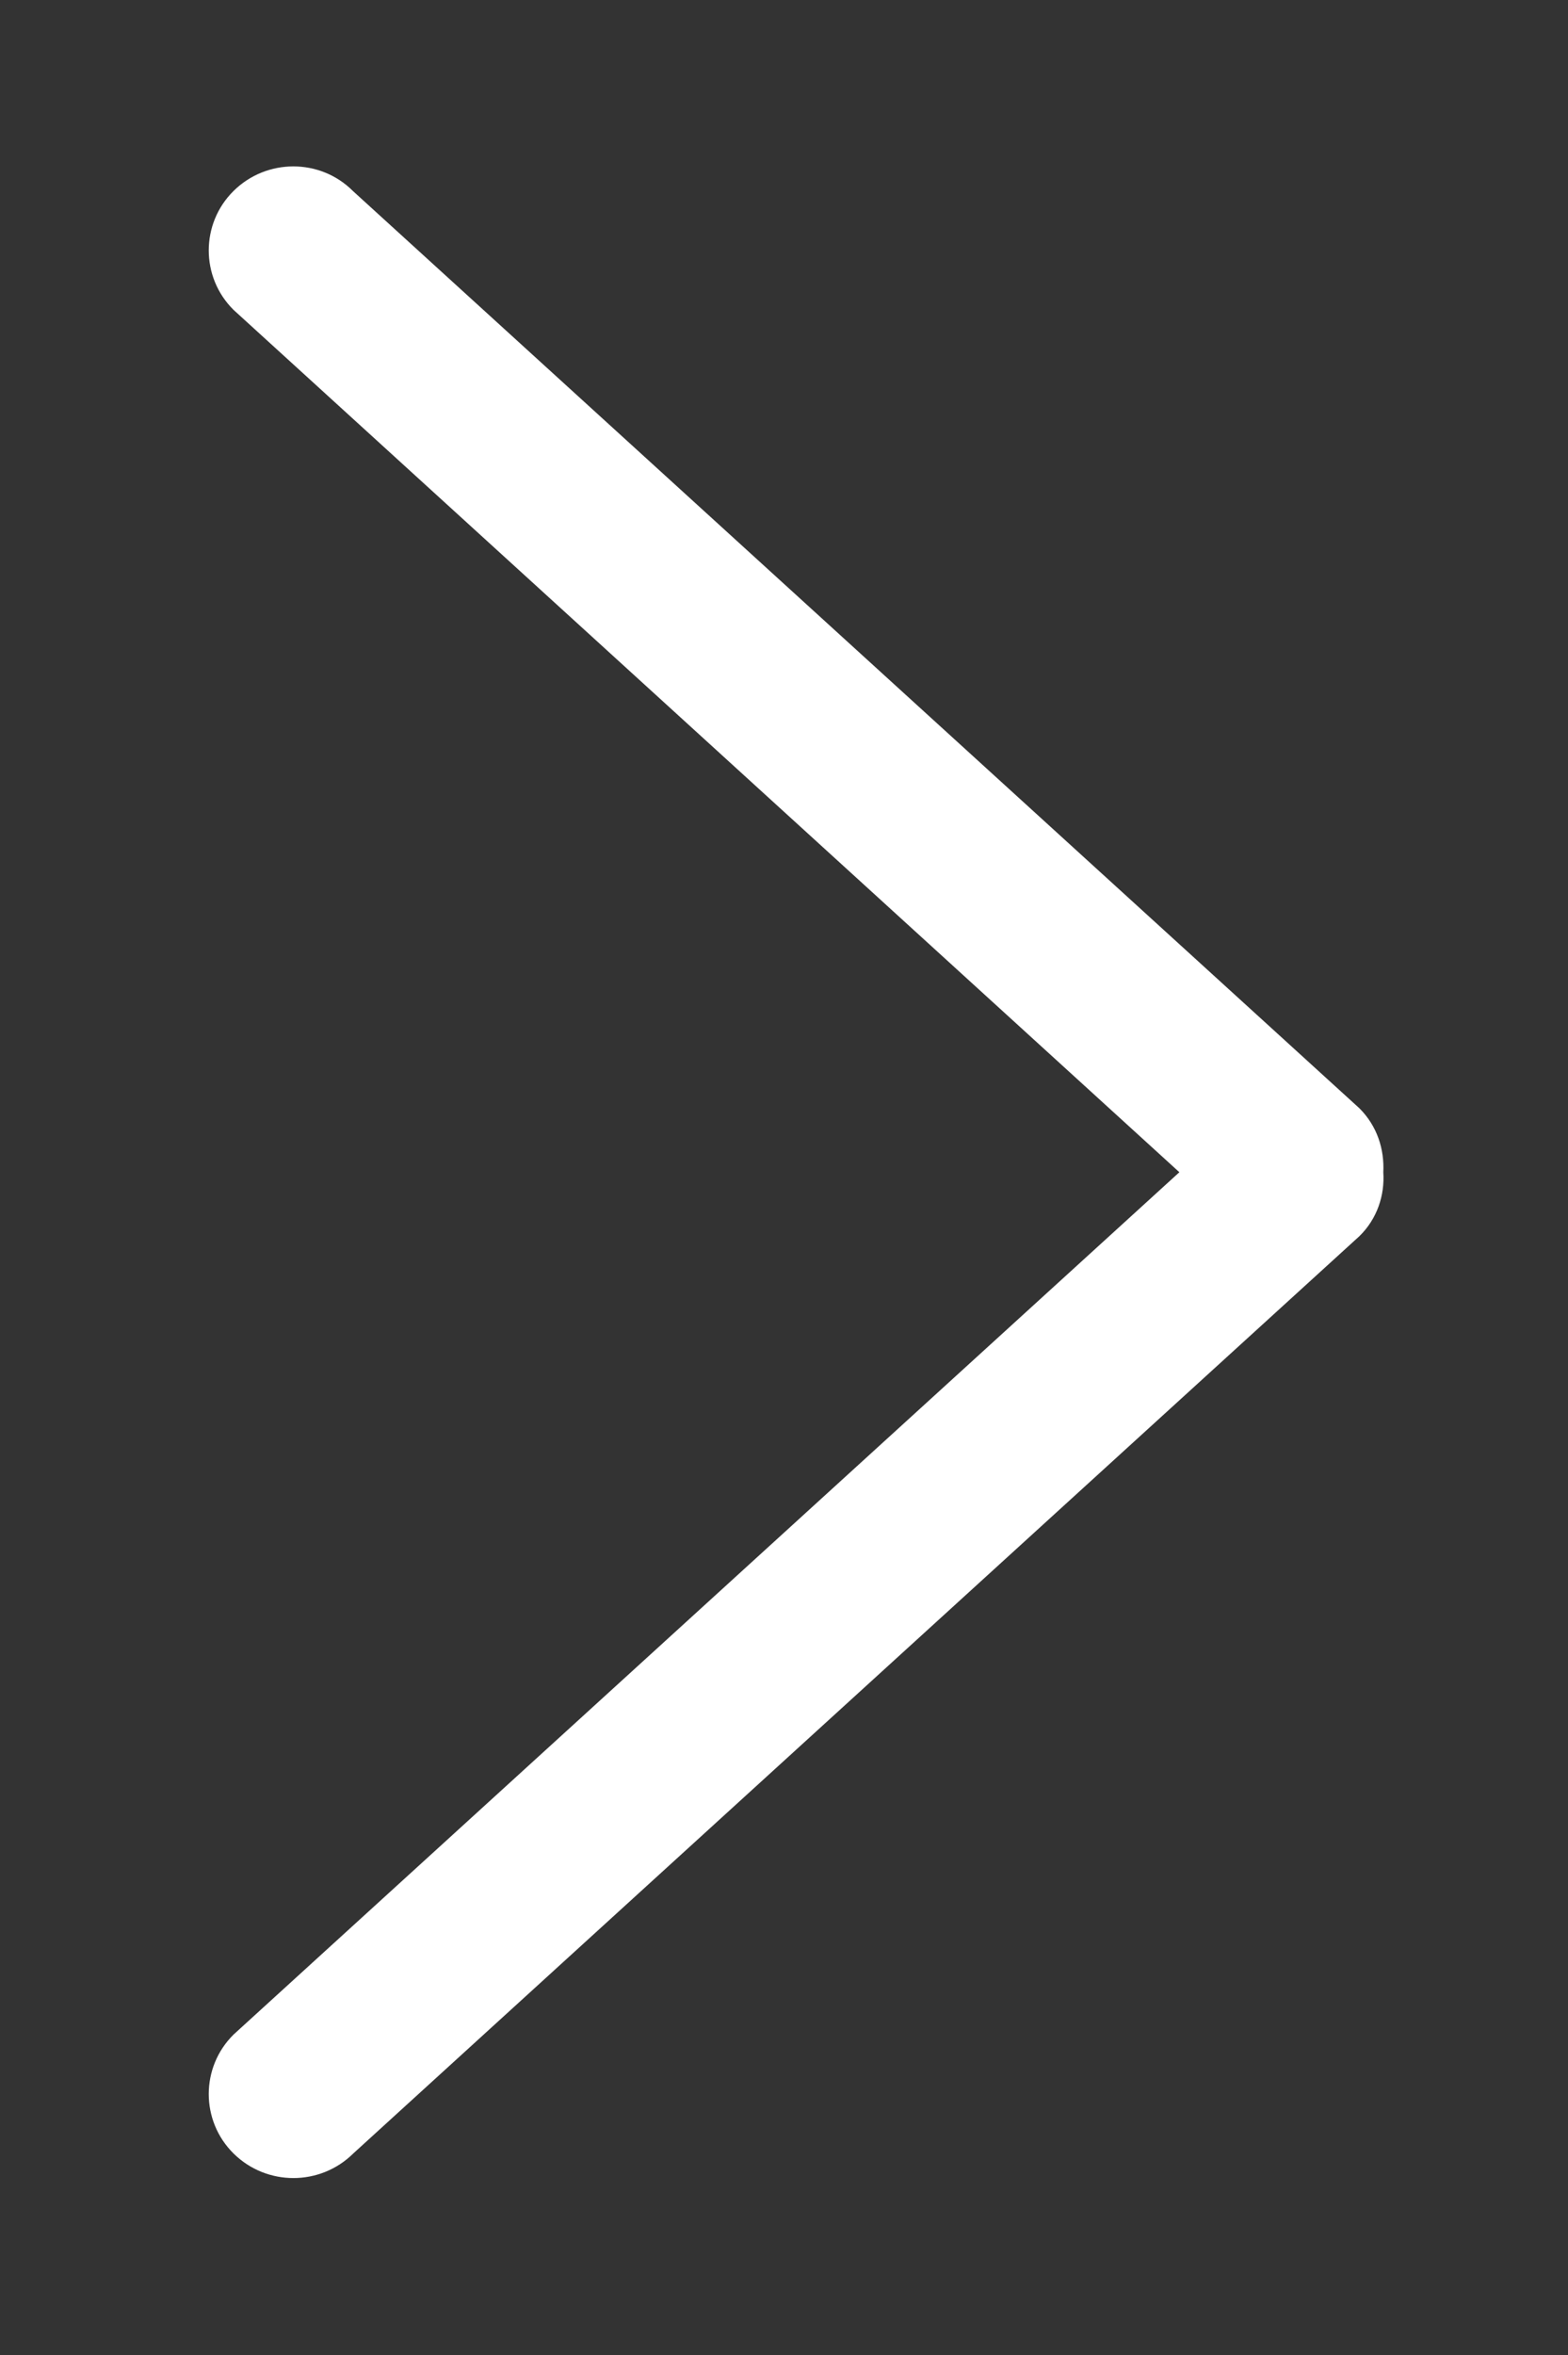 <?xml version="1.0" encoding="utf-8"?>
<!-- Generator: Adobe Illustrator 23.0.1, SVG Export Plug-In . SVG Version: 6.00 Build 0)  -->
<svg version="1.1" id="Capa_1" xmlns="http://www.w3.org/2000/svg" xmlns:xlink="http://www.w3.org/1999/xlink" x="0px" y="0px"
	 viewBox="0 0 40.75 61.18" style="enable-background:new 0 0 40.75 61.18;" xml:space="preserve">
<rect x="0" y="0" width="40.75" height="61.18" fill="#333333" stroke="none"/>
<style type="text/css">
	.st0{fill:#484848;}
	.st1{fill:#FFFFFF;}
</style>
<g>
	<g id="_x31_0_2_">
		<g>
			<path class="st1" d="M6.07,4.96c-0.86,0.85-0.86,2.24,0,3.09l24.58,22.4L6.07,52.85c-0.86,0.85-0.86,2.24,0,3.09
				c0.86,0.85,2.25,0.85,3.11,0l26.15-23.83c0.46-0.45,0.66-1.06,0.62-1.66c0.03-0.6-0.16-1.2-0.62-1.66L9.17,4.96
				C8.32,4.11,6.93,4.11,6.07,4.96z"/>
		</g>
	</g>
</g>
</svg>
